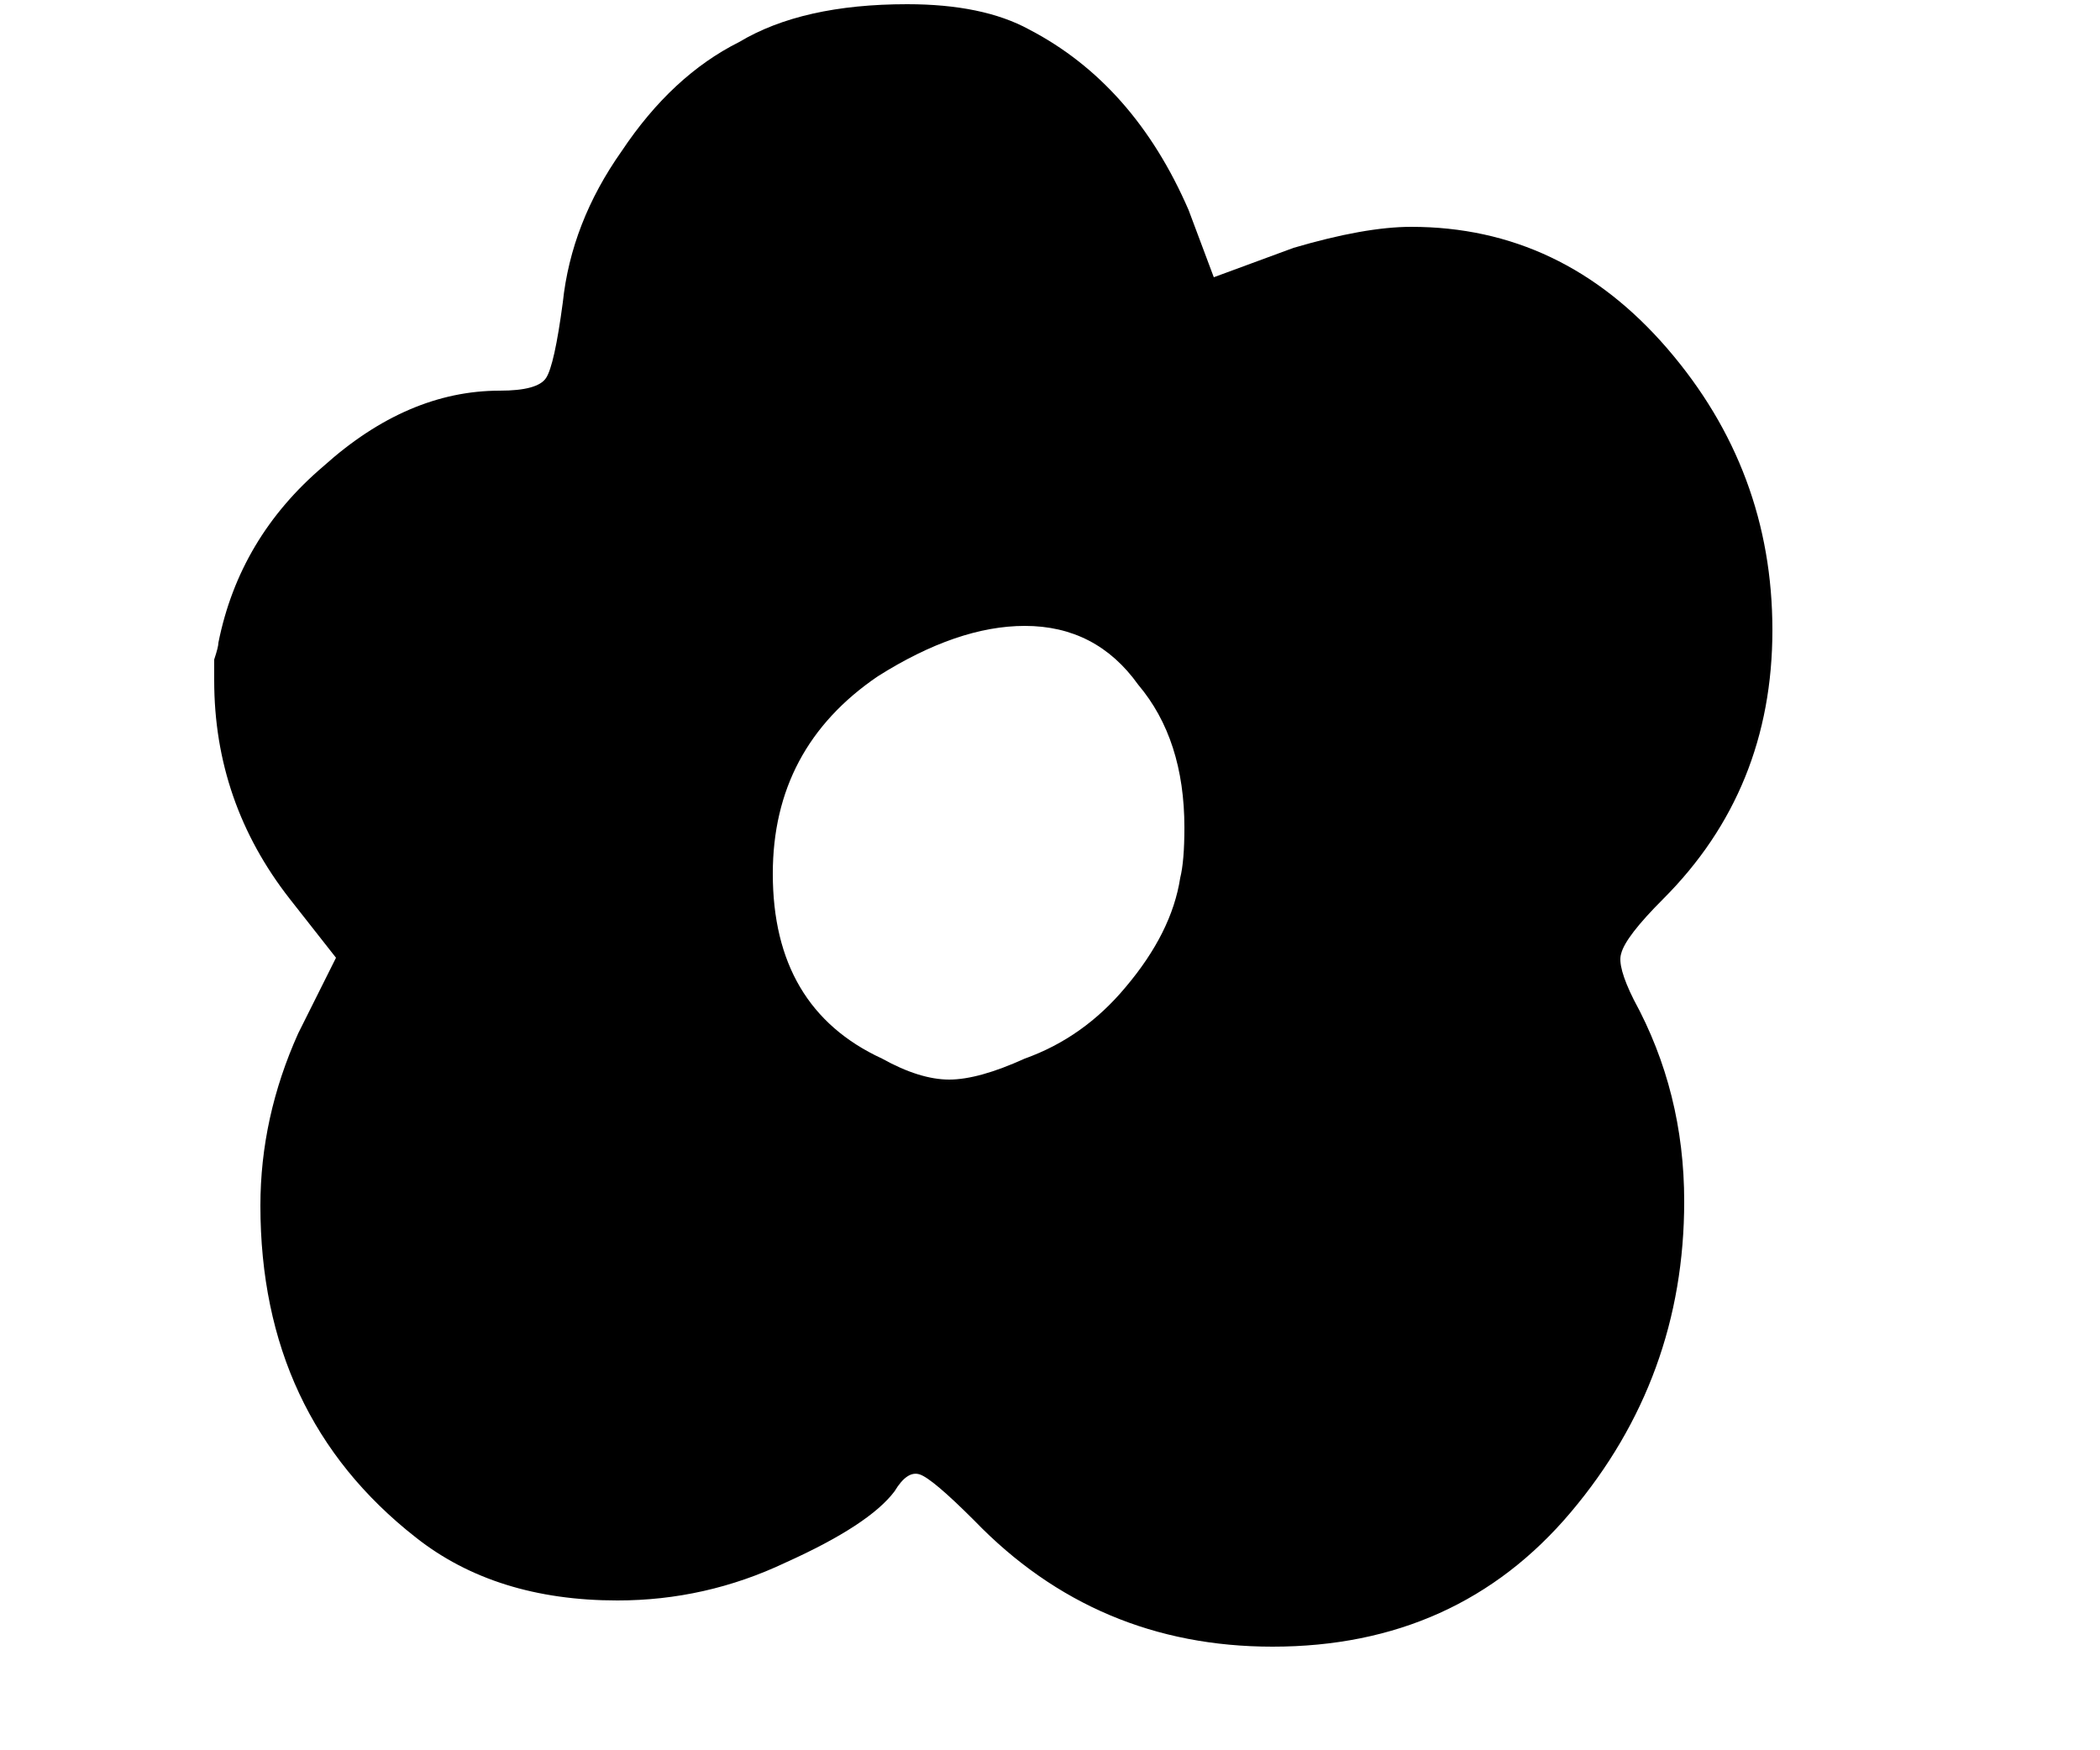 <svg width="6" height="5" viewBox="0 0 6 5" fill="none" xmlns="http://www.w3.org/2000/svg">
<path d="M3.372 2.508C3.38 2.476 3.384 2.428 3.384 2.364C3.384 2.196 3.34 2.06 3.252 1.956C3.172 1.844 3.064 1.788 2.928 1.788C2.8 1.788 2.66 1.836 2.508 1.932C2.308 2.068 2.208 2.256 2.208 2.496C2.208 2.752 2.312 2.928 2.52 3.024C2.592 3.064 2.656 3.084 2.712 3.084C2.768 3.084 2.84 3.064 2.928 3.024C3.04 2.984 3.136 2.916 3.216 2.82C3.304 2.716 3.356 2.612 3.372 2.508ZM2.112 0.12C2.232 0.048 2.392 0.012 2.592 0.012C2.736 0.012 2.852 0.036 2.94 0.084C3.14 0.188 3.292 0.36 3.396 0.6L3.468 0.792L3.696 0.708C3.832 0.668 3.944 0.648 4.032 0.648C4.32 0.648 4.564 0.764 4.764 0.996C4.964 1.228 5.064 1.496 5.064 1.8C5.064 2.104 4.96 2.36 4.752 2.568C4.68 2.64 4.64 2.692 4.632 2.724C4.624 2.748 4.636 2.792 4.668 2.856C4.764 3.032 4.812 3.224 4.812 3.432C4.812 3.768 4.704 4.064 4.488 4.32C4.272 4.576 3.988 4.704 3.636 4.704C3.3 4.704 3.016 4.584 2.784 4.344C2.704 4.264 2.652 4.22 2.628 4.212C2.604 4.204 2.58 4.22 2.556 4.26C2.508 4.324 2.404 4.392 2.244 4.464C2.092 4.536 1.932 4.572 1.764 4.572C1.532 4.572 1.34 4.512 1.188 4.392C0.892 4.16 0.744 3.844 0.744 3.444C0.744 3.276 0.78 3.112 0.852 2.952L0.96 2.736L0.828 2.568C0.684 2.384 0.612 2.176 0.612 1.944C0.612 1.928 0.612 1.908 0.612 1.884C0.62 1.86 0.624 1.844 0.624 1.836C0.664 1.636 0.764 1.468 0.924 1.332C1.084 1.188 1.252 1.116 1.428 1.116C1.5 1.116 1.544 1.104 1.56 1.08C1.576 1.056 1.592 0.984 1.608 0.864C1.624 0.712 1.68 0.568 1.776 0.432C1.872 0.288 1.984 0.184 2.112 0.12Z" fill="black"/>
</svg>
